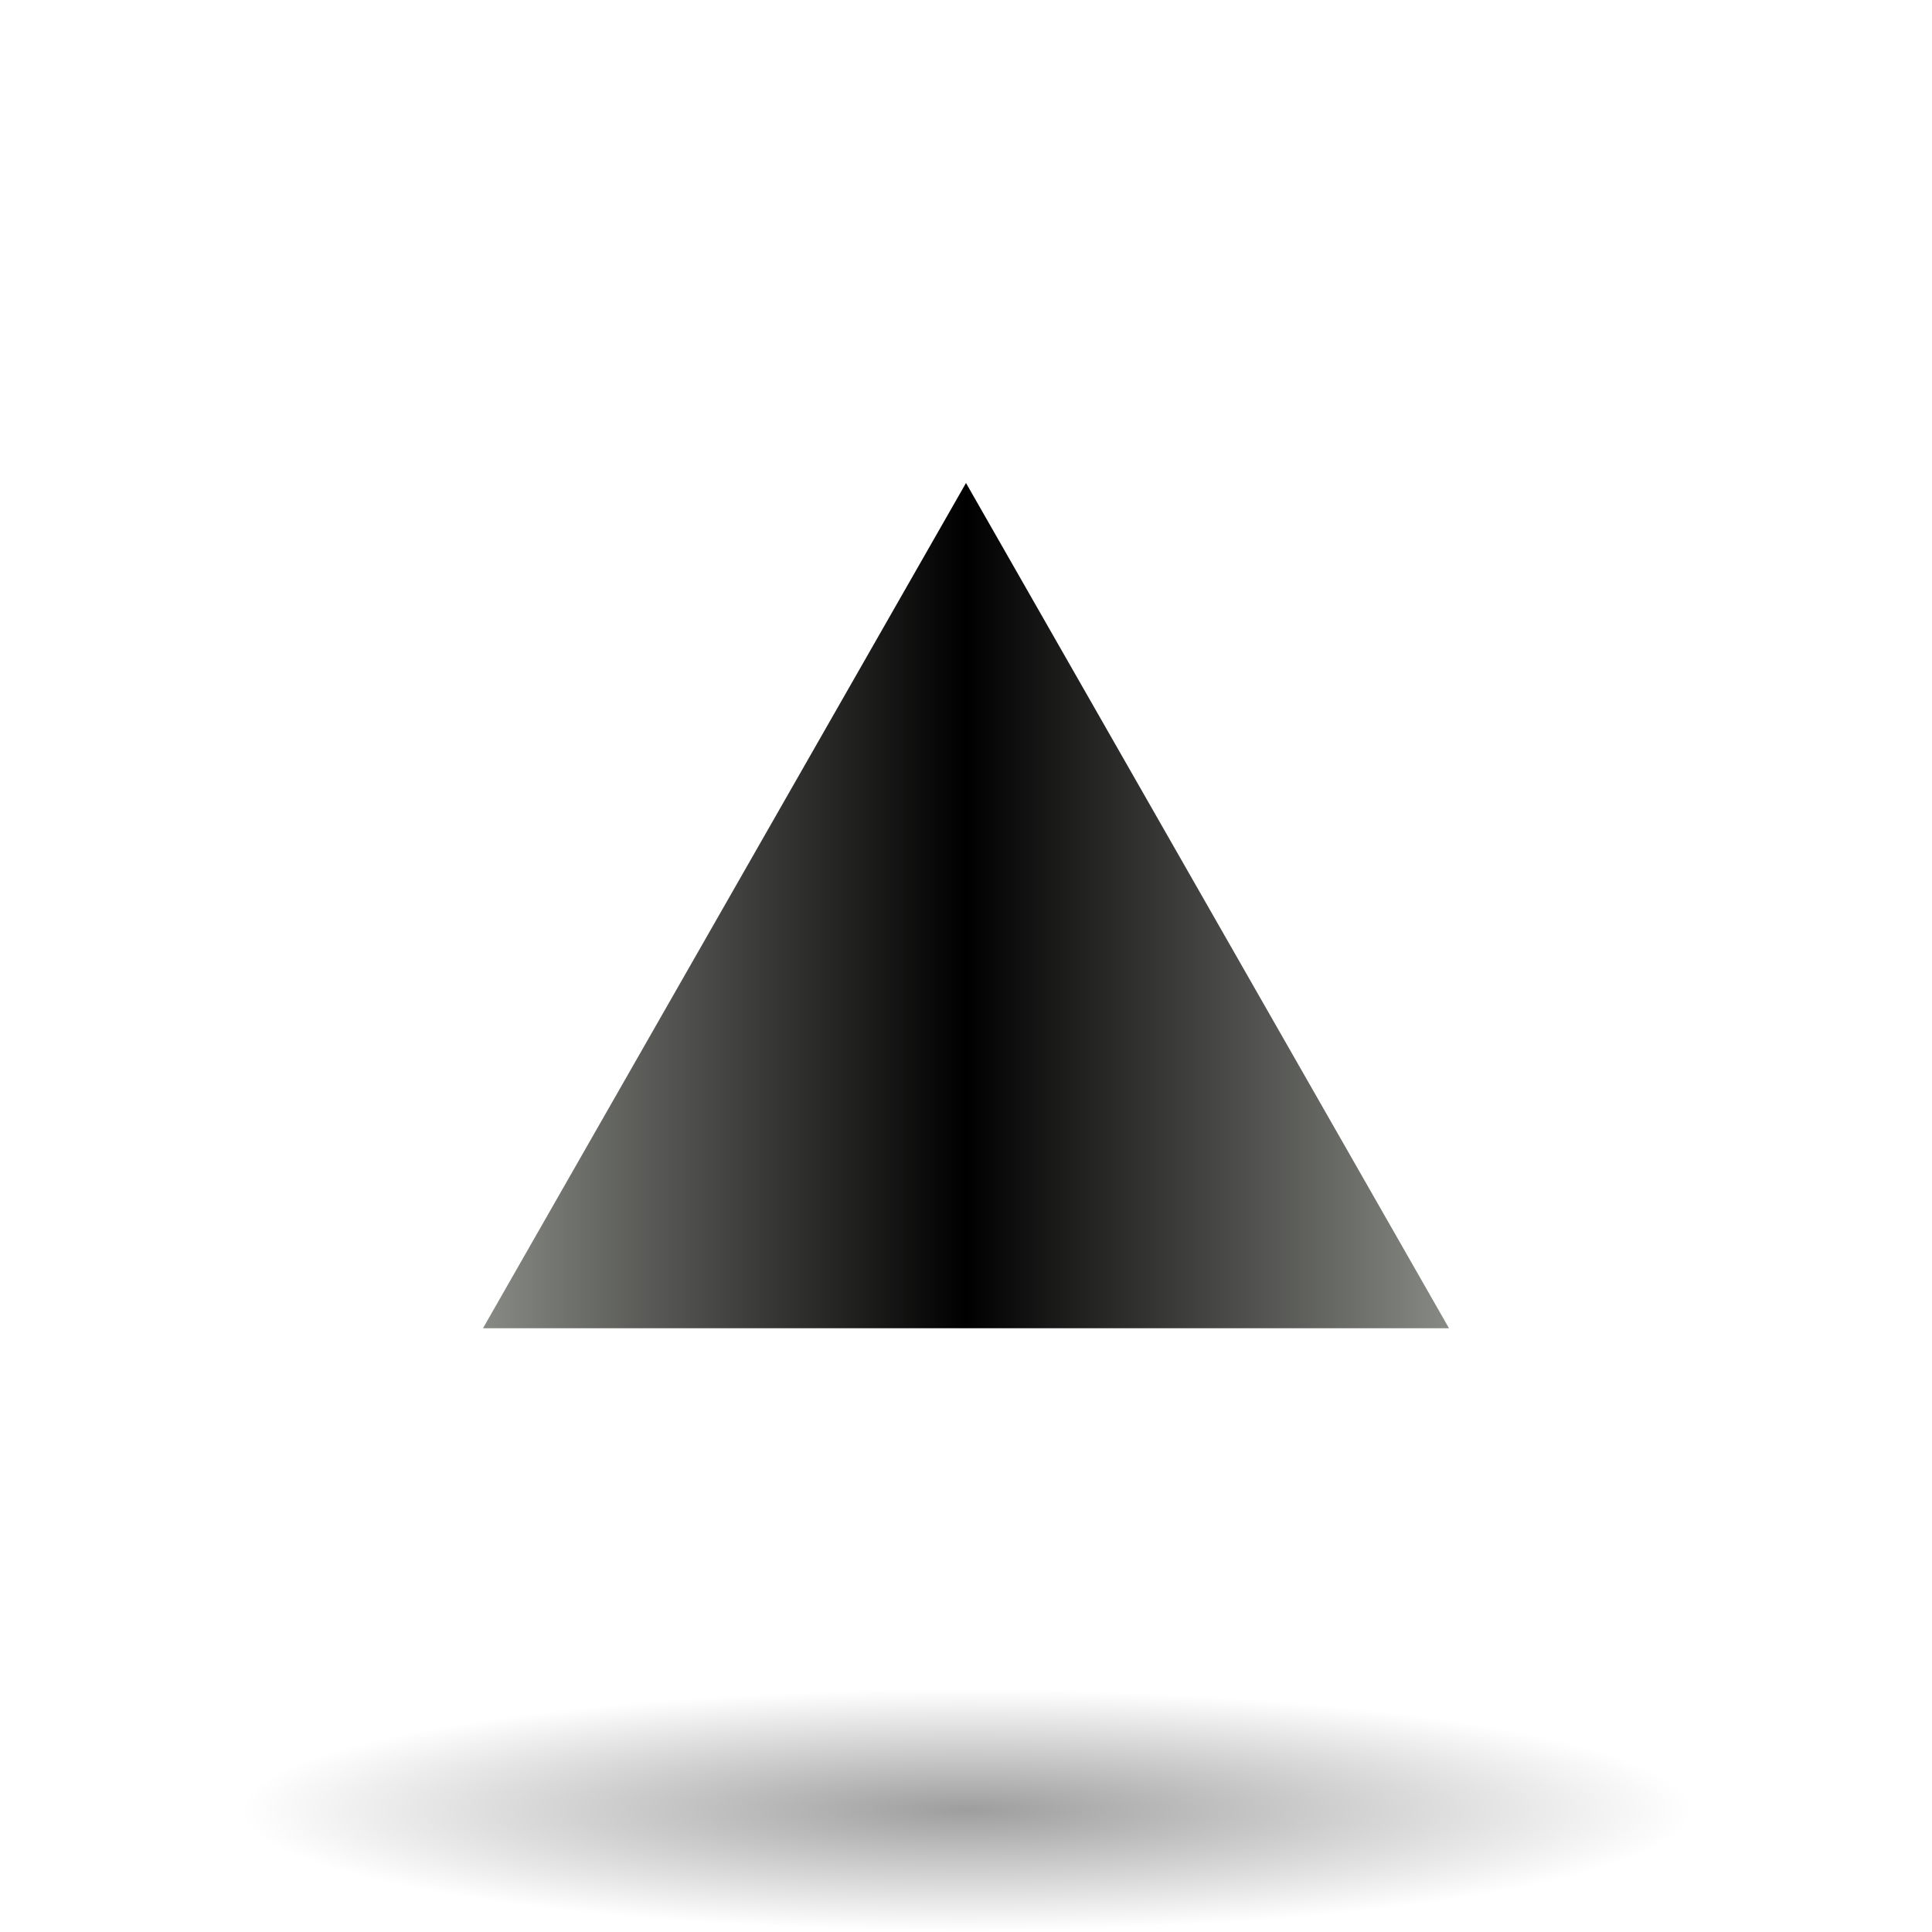 <?xml version="1.0" encoding="UTF-8" standalone="no"?>
<!-- Generator: Adobe Illustrator 12.0.0, SVG Export Plug-In . SVG Version: 6.00 Build 51448)  -->
<svg
   xmlns:ns="http://ns.adobe.com/SaveForWeb/1.0/"
   xmlns:dc="http://purl.org/dc/elements/1.1/"
   xmlns:cc="http://web.resource.org/cc/"
   xmlns:rdf="http://www.w3.org/1999/02/22-rdf-syntax-ns#"
   xmlns:svg="http://www.w3.org/2000/svg"
   xmlns="http://www.w3.org/2000/svg"
   xmlns:xlink="http://www.w3.org/1999/xlink"
   xmlns:sodipodi="http://sodipodi.sourceforge.net/DTD/sodipodi-0.dtd"
   xmlns:inkscape="http://www.inkscape.org/namespaces/inkscape"
   version="1.0"
   id="Livello_1"
   width="128"
   height="128"
   viewBox="0 0 56 64"
   overflow="visible"
   enable-background="new 0 0 56 64"
   xml:space="preserve"
   sodipodi:version="0.32"
   inkscape:version="0.45+devel"
   sodipodi:docname="up.svg"
   sodipodi:docbase="/home/david/Progetti/sandbox"
   inkscape:output_extension="org.inkscape.output.svg.inkscape"><defs
   id="defs15"><linearGradient
     id="linearGradient3291"><stop
       style="stop-color:black;stop-opacity:1"
       offset="0"
       id="stop3293" /><stop
       style="stop-color:black;stop-opacity:0"
       offset="1"
       id="stop3295" /></linearGradient><radialGradient
     inkscape:collect="always"
     xlink:href="#linearGradient3291"
     id="radialGradient3336"
     gradientUnits="userSpaceOnUse"
     gradientTransform="matrix(1,0,0,0.198,0,92.822)"
     cx="63.912"
     cy="115.709"
     fx="63.912"
     fy="115.709"
     r="63.912" /><linearGradient
     inkscape:collect="always"
     xlink:href="#XMLID_2_"
     id="linearGradient2183"
     gradientUnits="userSpaceOnUse"
     x1="28"
     y1="64"
     x2="28"
     y2="0" /></defs><sodipodi:namedview
   inkscape:window-height="611"
   inkscape:window-width="812"
   inkscape:pageshadow="2"
   inkscape:pageopacity="0.0"
   guidetolerance="10.0"
   gridtolerance="10.0"
   objecttolerance="10.0"
   borderopacity="1.0"
   bordercolor="#666666"
   pagecolor="#ffffff"
   id="base"
   height="128px"
   width="128px"
   gridspacingy="8px"
   gridspacingx="8px"
   gridempspacing="0"
   showgrid="true"
   inkscape:zoom="2.8284271"
   inkscape:cx="28"
   inkscape:cy="46.142136"
   inkscape:window-x="206"
   inkscape:window-y="83"
   inkscape:current-layer="Livello_1" />
<linearGradient
   id="XMLID_2_"
   gradientUnits="userSpaceOnUse"
   x1="28"
   y1="64"
   x2="28"
   y2="0">
	<stop
   offset="0"
   style="stop-color:#888A85"
   id="stop6" />
	<stop
   offset="0.5"
   style="stop-color:#000000"
   id="stop8" />
	<stop
   offset="1"
   style="stop-color:#888A85"
   id="stop10" />
</linearGradient>

<polygon
   transform="matrix(0,0.5,0.5,0,12,16)"
   style="fill:url(#linearGradient2183)"
   id="polygon2181"
   points="56,64 0,32 56,0 56,64 " /><path
   sodipodi:type="arc"
   style="opacity:0.381;fill:url(#radialGradient3336);fill-opacity:1;fill-rule:nonzero;stroke:none;stroke-width:0;stroke-linecap:round;stroke-linejoin:round;stroke-miterlimit:4;stroke-dasharray:none;stroke-dashoffset:4;stroke-opacity:1"
   id="path1563"
   sodipodi:cx="63.912209"
   sodipodi:cy="115.70919"
   sodipodi:rx="63.912209"
   sodipodi:ry="12.641975"
   d="M 127.824,115.709 A 63.912,12.642 0 1 1 0,115.709 A 63.912,12.642 0 1 1 127.824,115.709 z"
   transform="matrix(0.376,0,0,0.316,4,23.389)" /></svg>